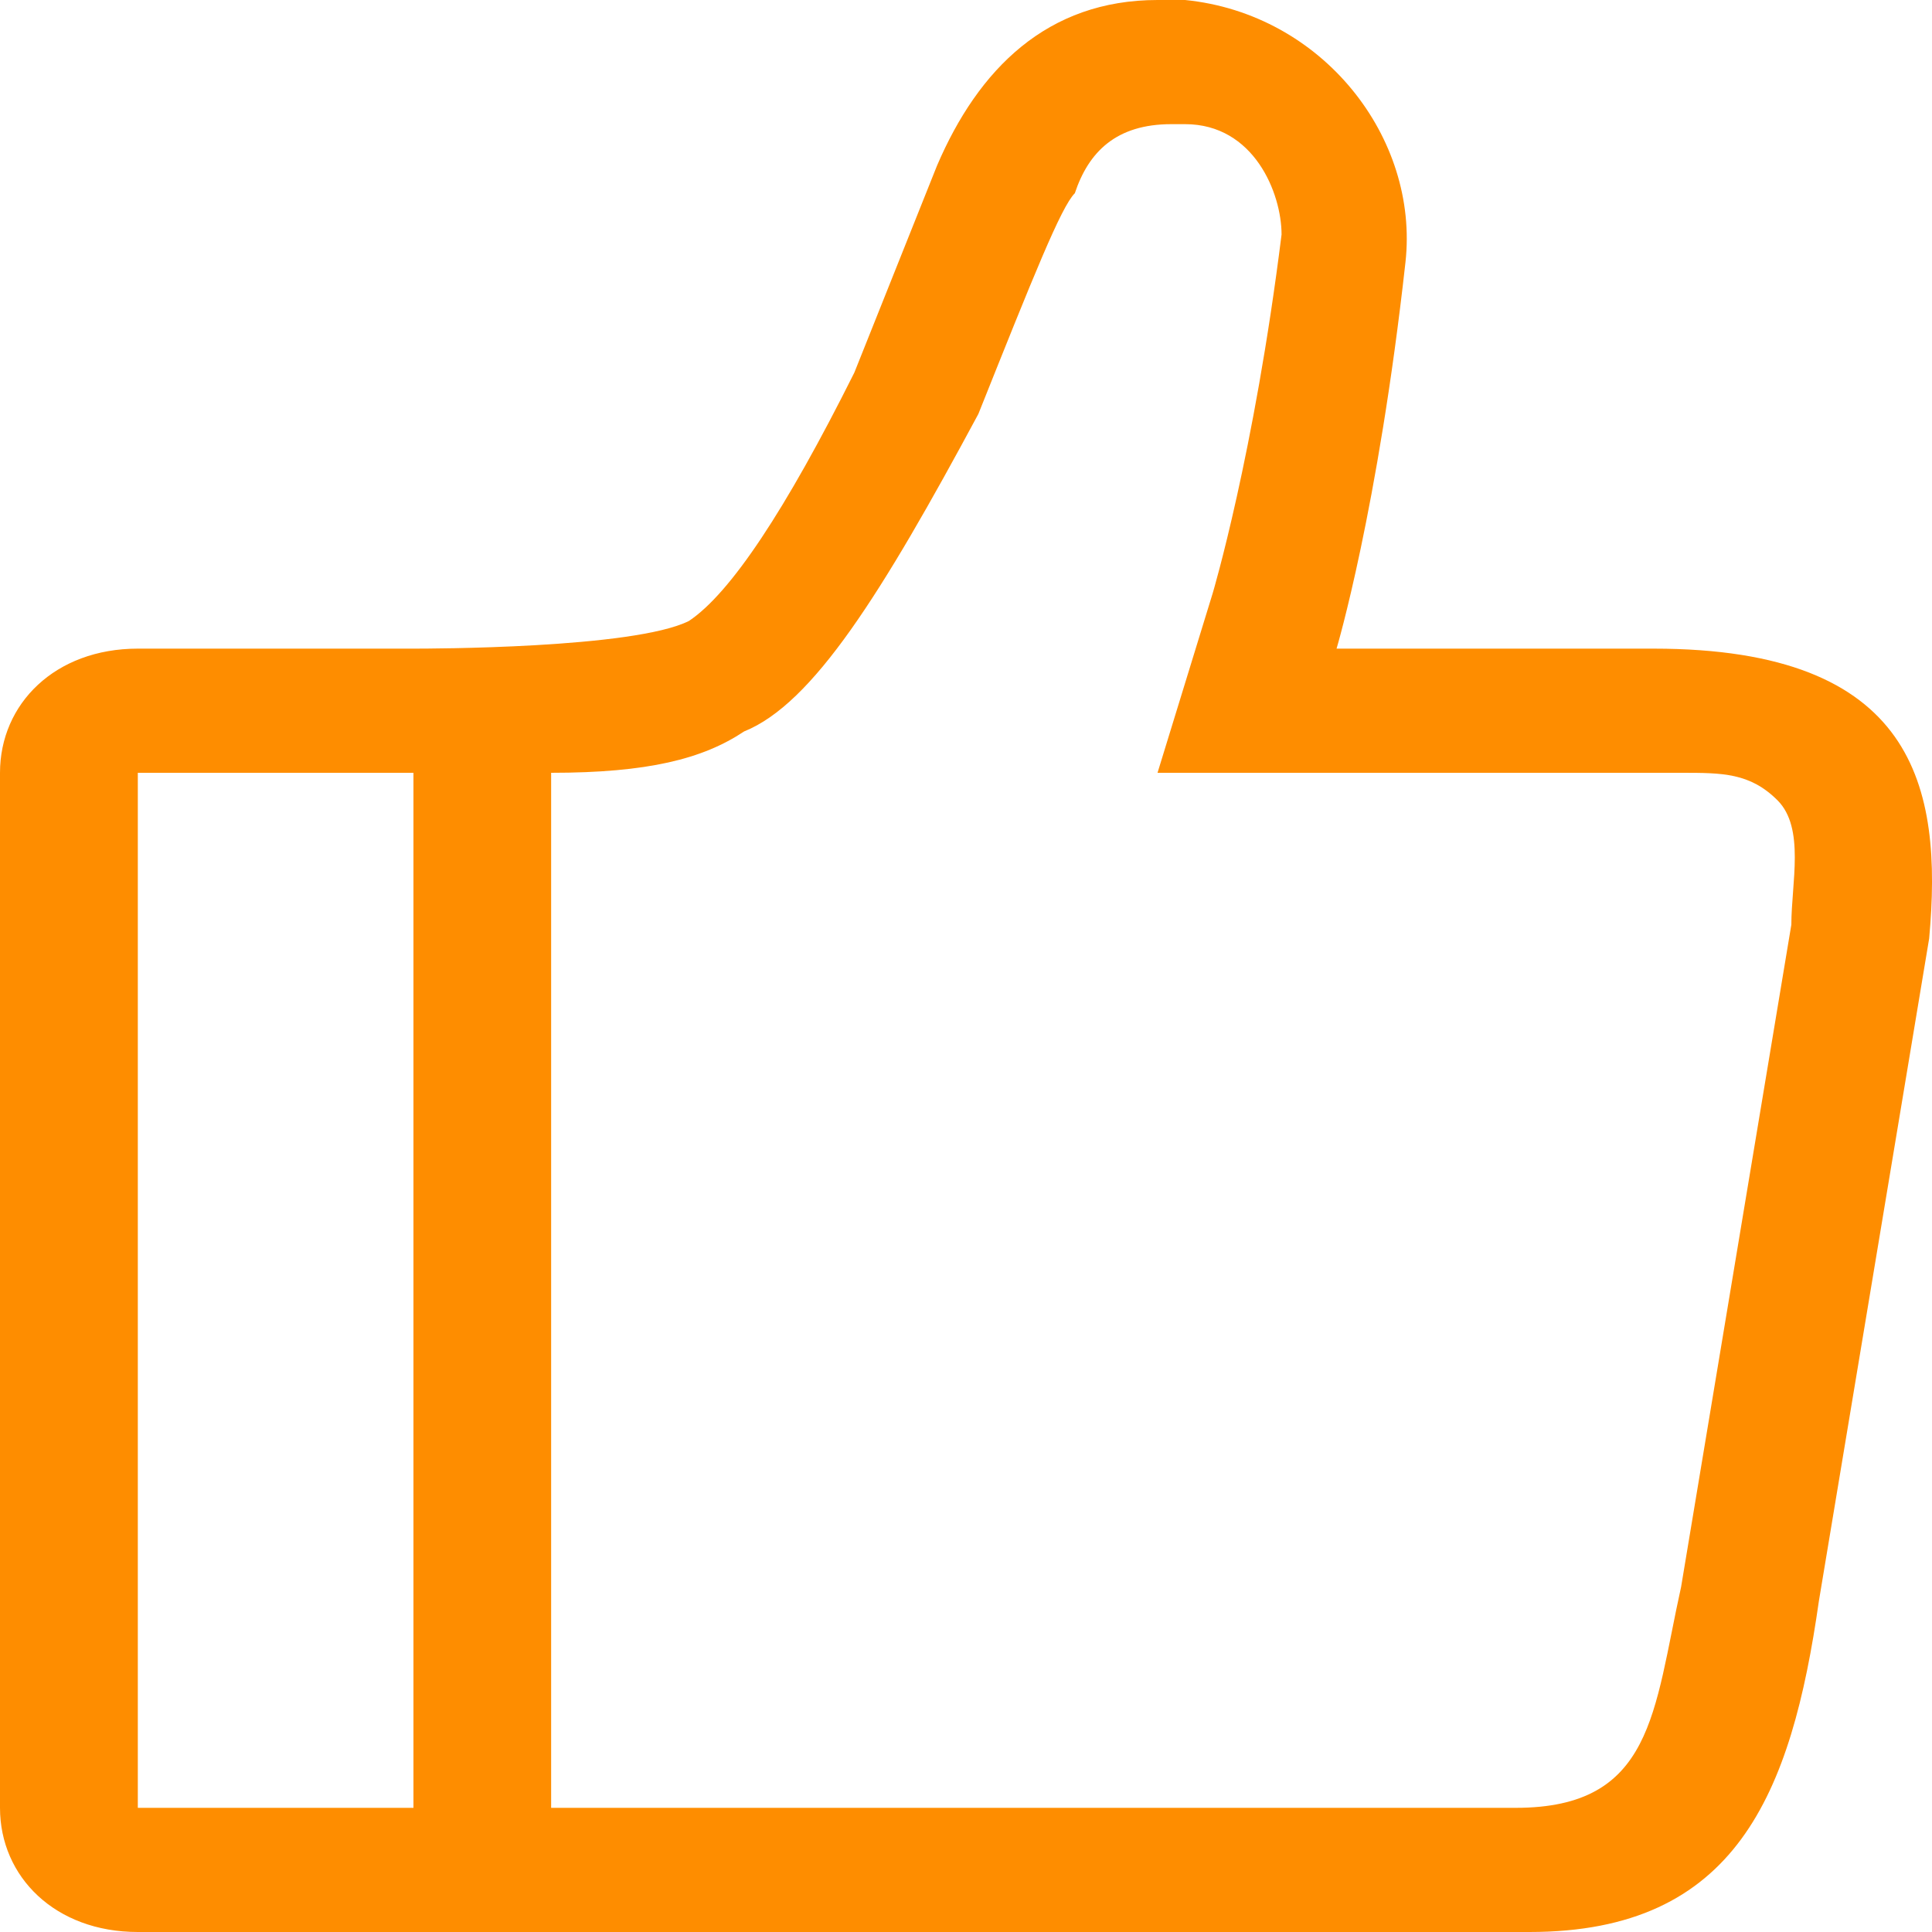 <svg width="15" height="15" viewBox="0 0 15 15" fill="none" xmlns="http://www.w3.org/2000/svg">
<path d="M12.838 5.036H10.377C10.377 5.036 10.698 3.964 10.912 2.036C11.019 1.071 10.271 0.107 9.201 0H8.987C8.131 0 7.596 0.536 7.275 1.286L6.633 2.893C6.098 3.964 5.67 4.607 5.349 4.821C4.921 5.036 3.317 5.036 3.21 5.036H1.07C0.428 5.036 0 5.464 0 6V14.036C0 14.571 0.428 15 1.07 15H11.875C13.48 15 13.908 13.929 14.122 12.429L14.978 7.286C15.085 6.107 14.871 5.036 12.838 5.036ZM3.21 14.036H1.07V6H3.21V14.036ZM13.908 7.179L13.052 12.321C12.838 13.286 12.838 14.036 11.768 14.036H4.279V6C5.028 6 5.456 5.893 5.777 5.679C6.312 5.464 6.847 4.607 7.596 3.214C8.024 2.143 8.238 1.607 8.345 1.5C8.452 1.179 8.666 0.964 9.094 0.964H9.201C9.736 0.964 9.95 1.5 9.95 1.821C9.736 3.536 9.415 4.607 9.415 4.607L8.987 6H13.052C13.373 6 13.587 6 13.801 6.214C14.015 6.429 13.908 6.857 13.908 7.179Z" fill="#FE8D00"/>
</svg>
